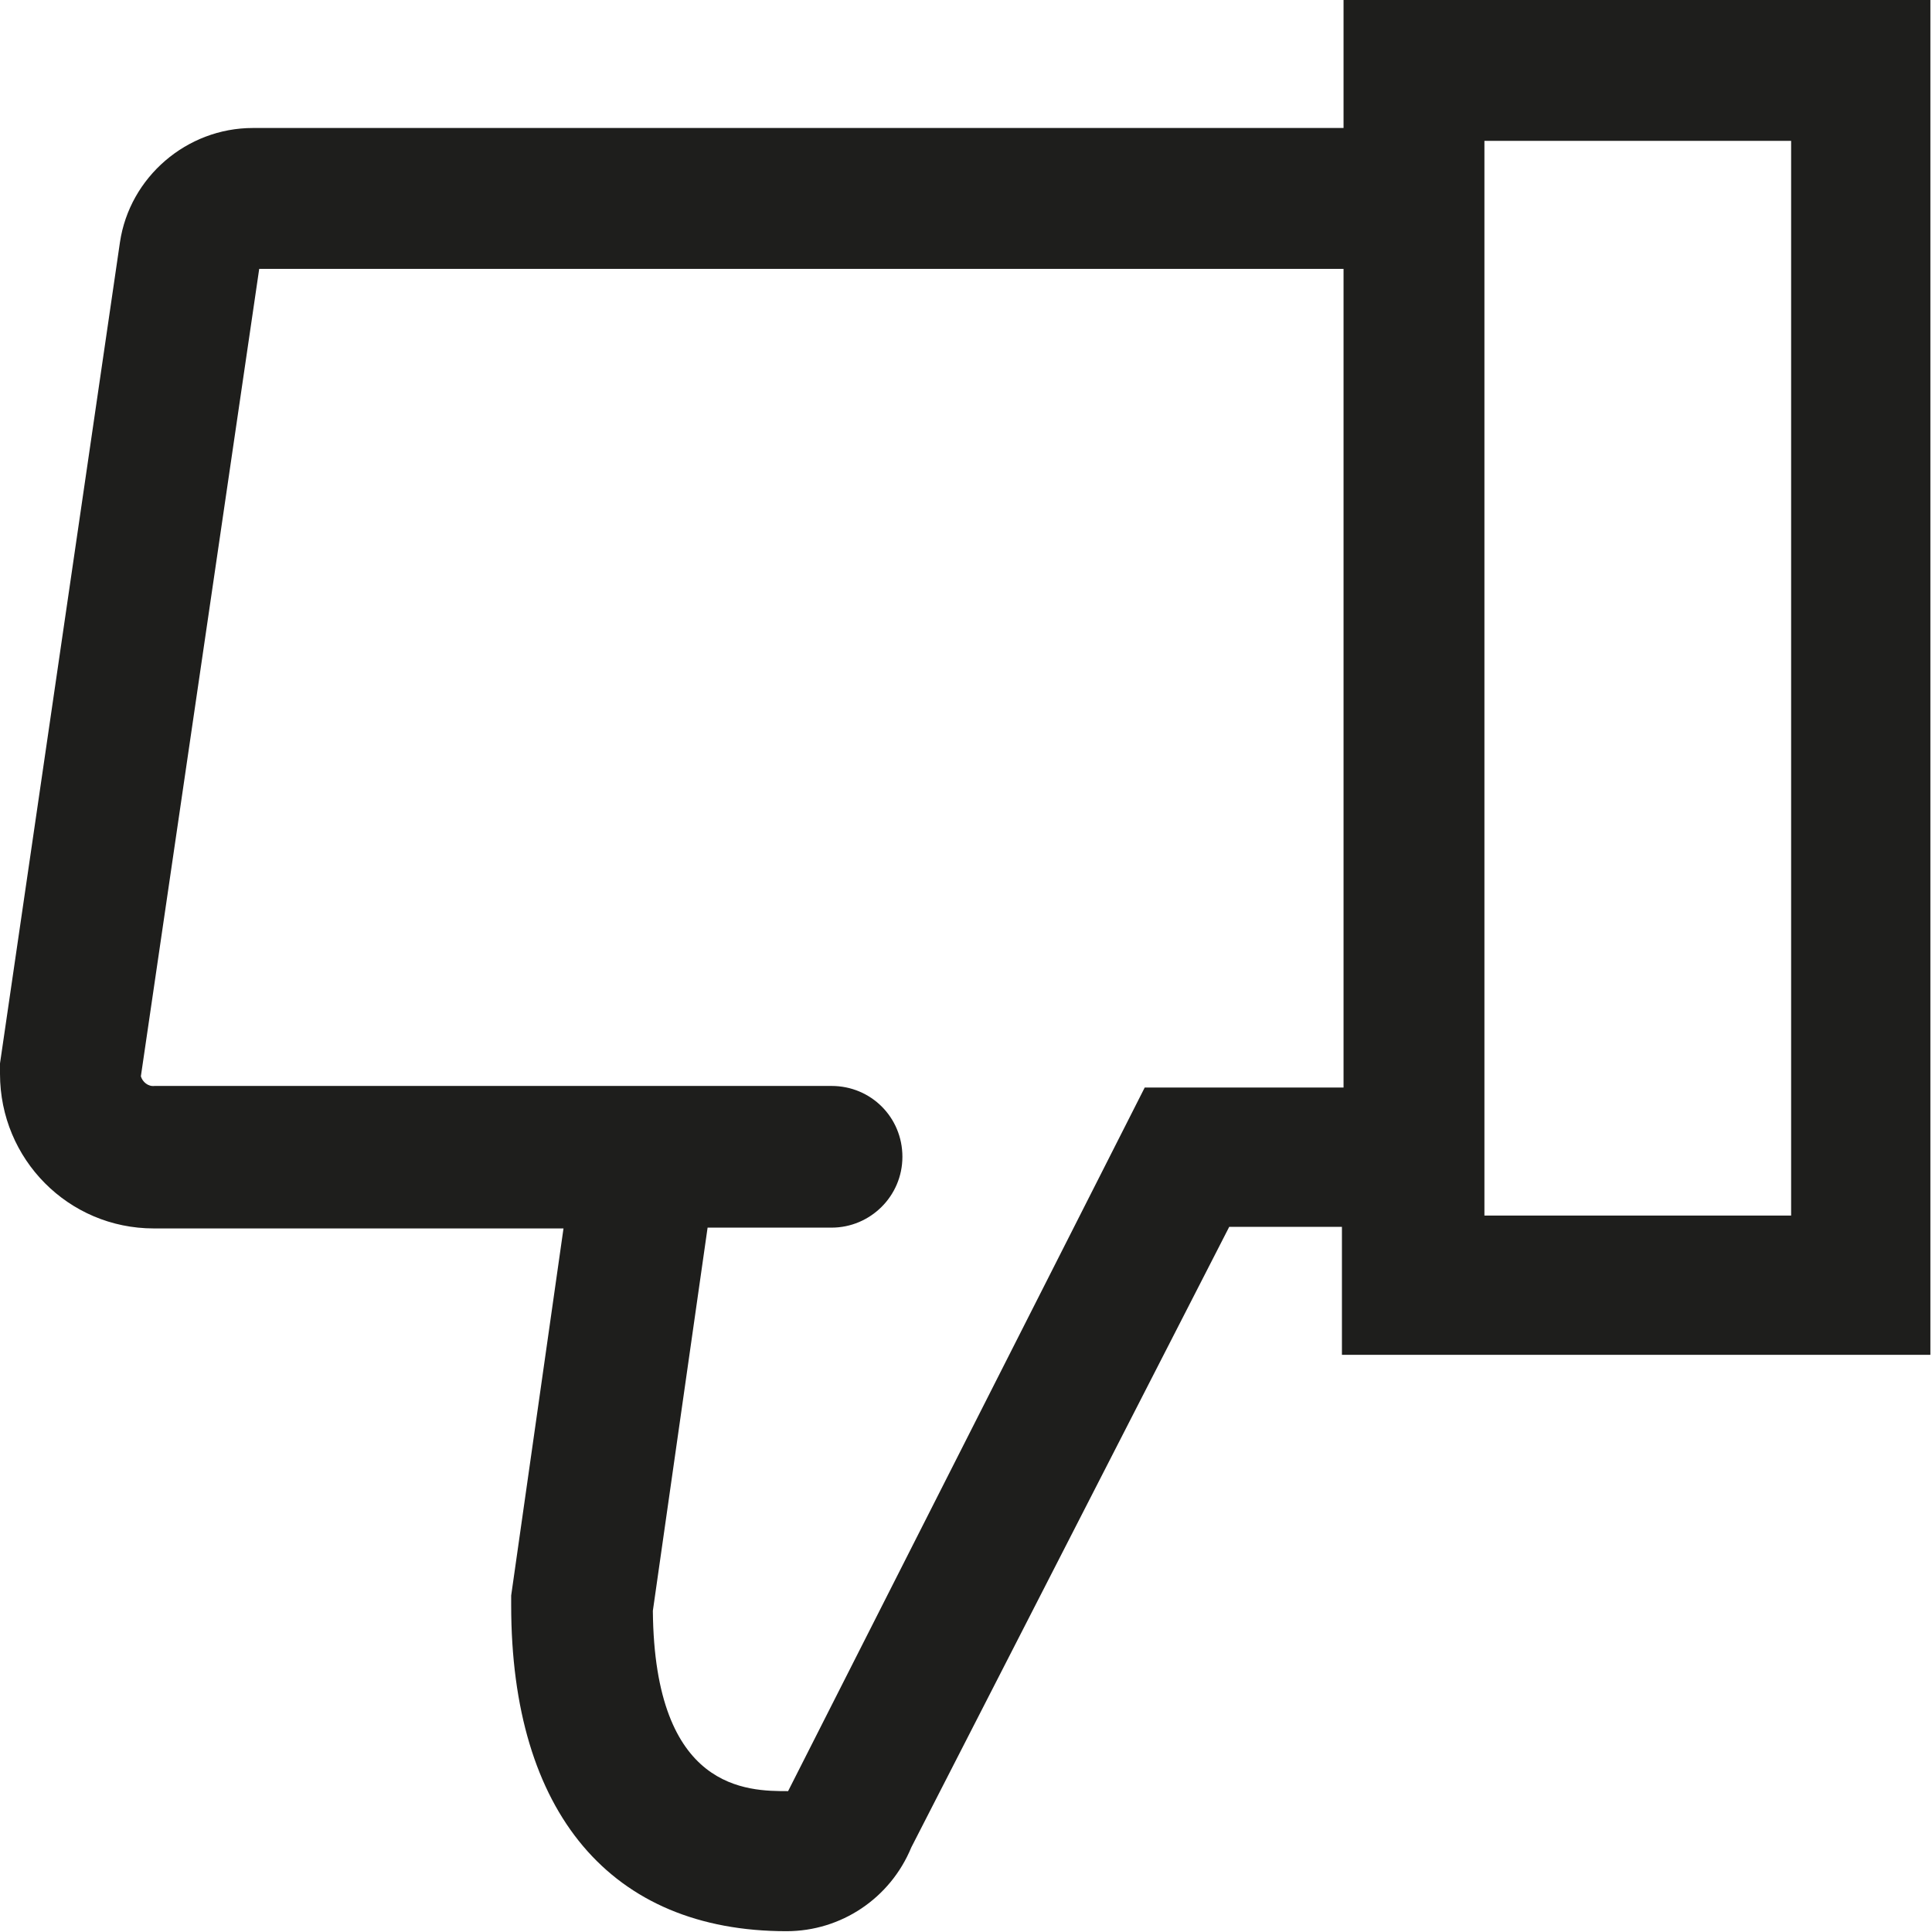 <?xml version="1.0" encoding="UTF-8"?>
<svg id="Ebene_2" xmlns="http://www.w3.org/2000/svg" viewBox="0 0 24 24">
  <defs>
    <style>
      .cls-1 {
        fill: #1e1e1c;
      }
    </style>
  </defs>
  <g id="_x33_219">
    <path class="cls-1" d="M16.69,0v1.59H3.14c-.82,0-1.53.61-1.65,1.42L0,13.21v.13c0,1.06.85,1.92,1.91,1.92h5.09l-.65,4.56v.12c0,2.58,1.24,4.05,3.42,4.05.68,0,1.29-.41,1.55-1.04l3.95-7.71h1.4v1.59h7.31V0h-7.31ZM14.22,13.51l-4.43,8.74c-.5,0-1.66,0-1.68-2.24l.68-4.76h1.54c.48,0,.88-.39.88-.88s-.39-.88-.88-.88H1.92c-.08.01-.15-.05-.17-.12L3.22,3.34h13.47v10.17h-2.47ZM22.25,15.1h-3.81V1.75h3.81v13.35Z"/>
  </g>
</svg>